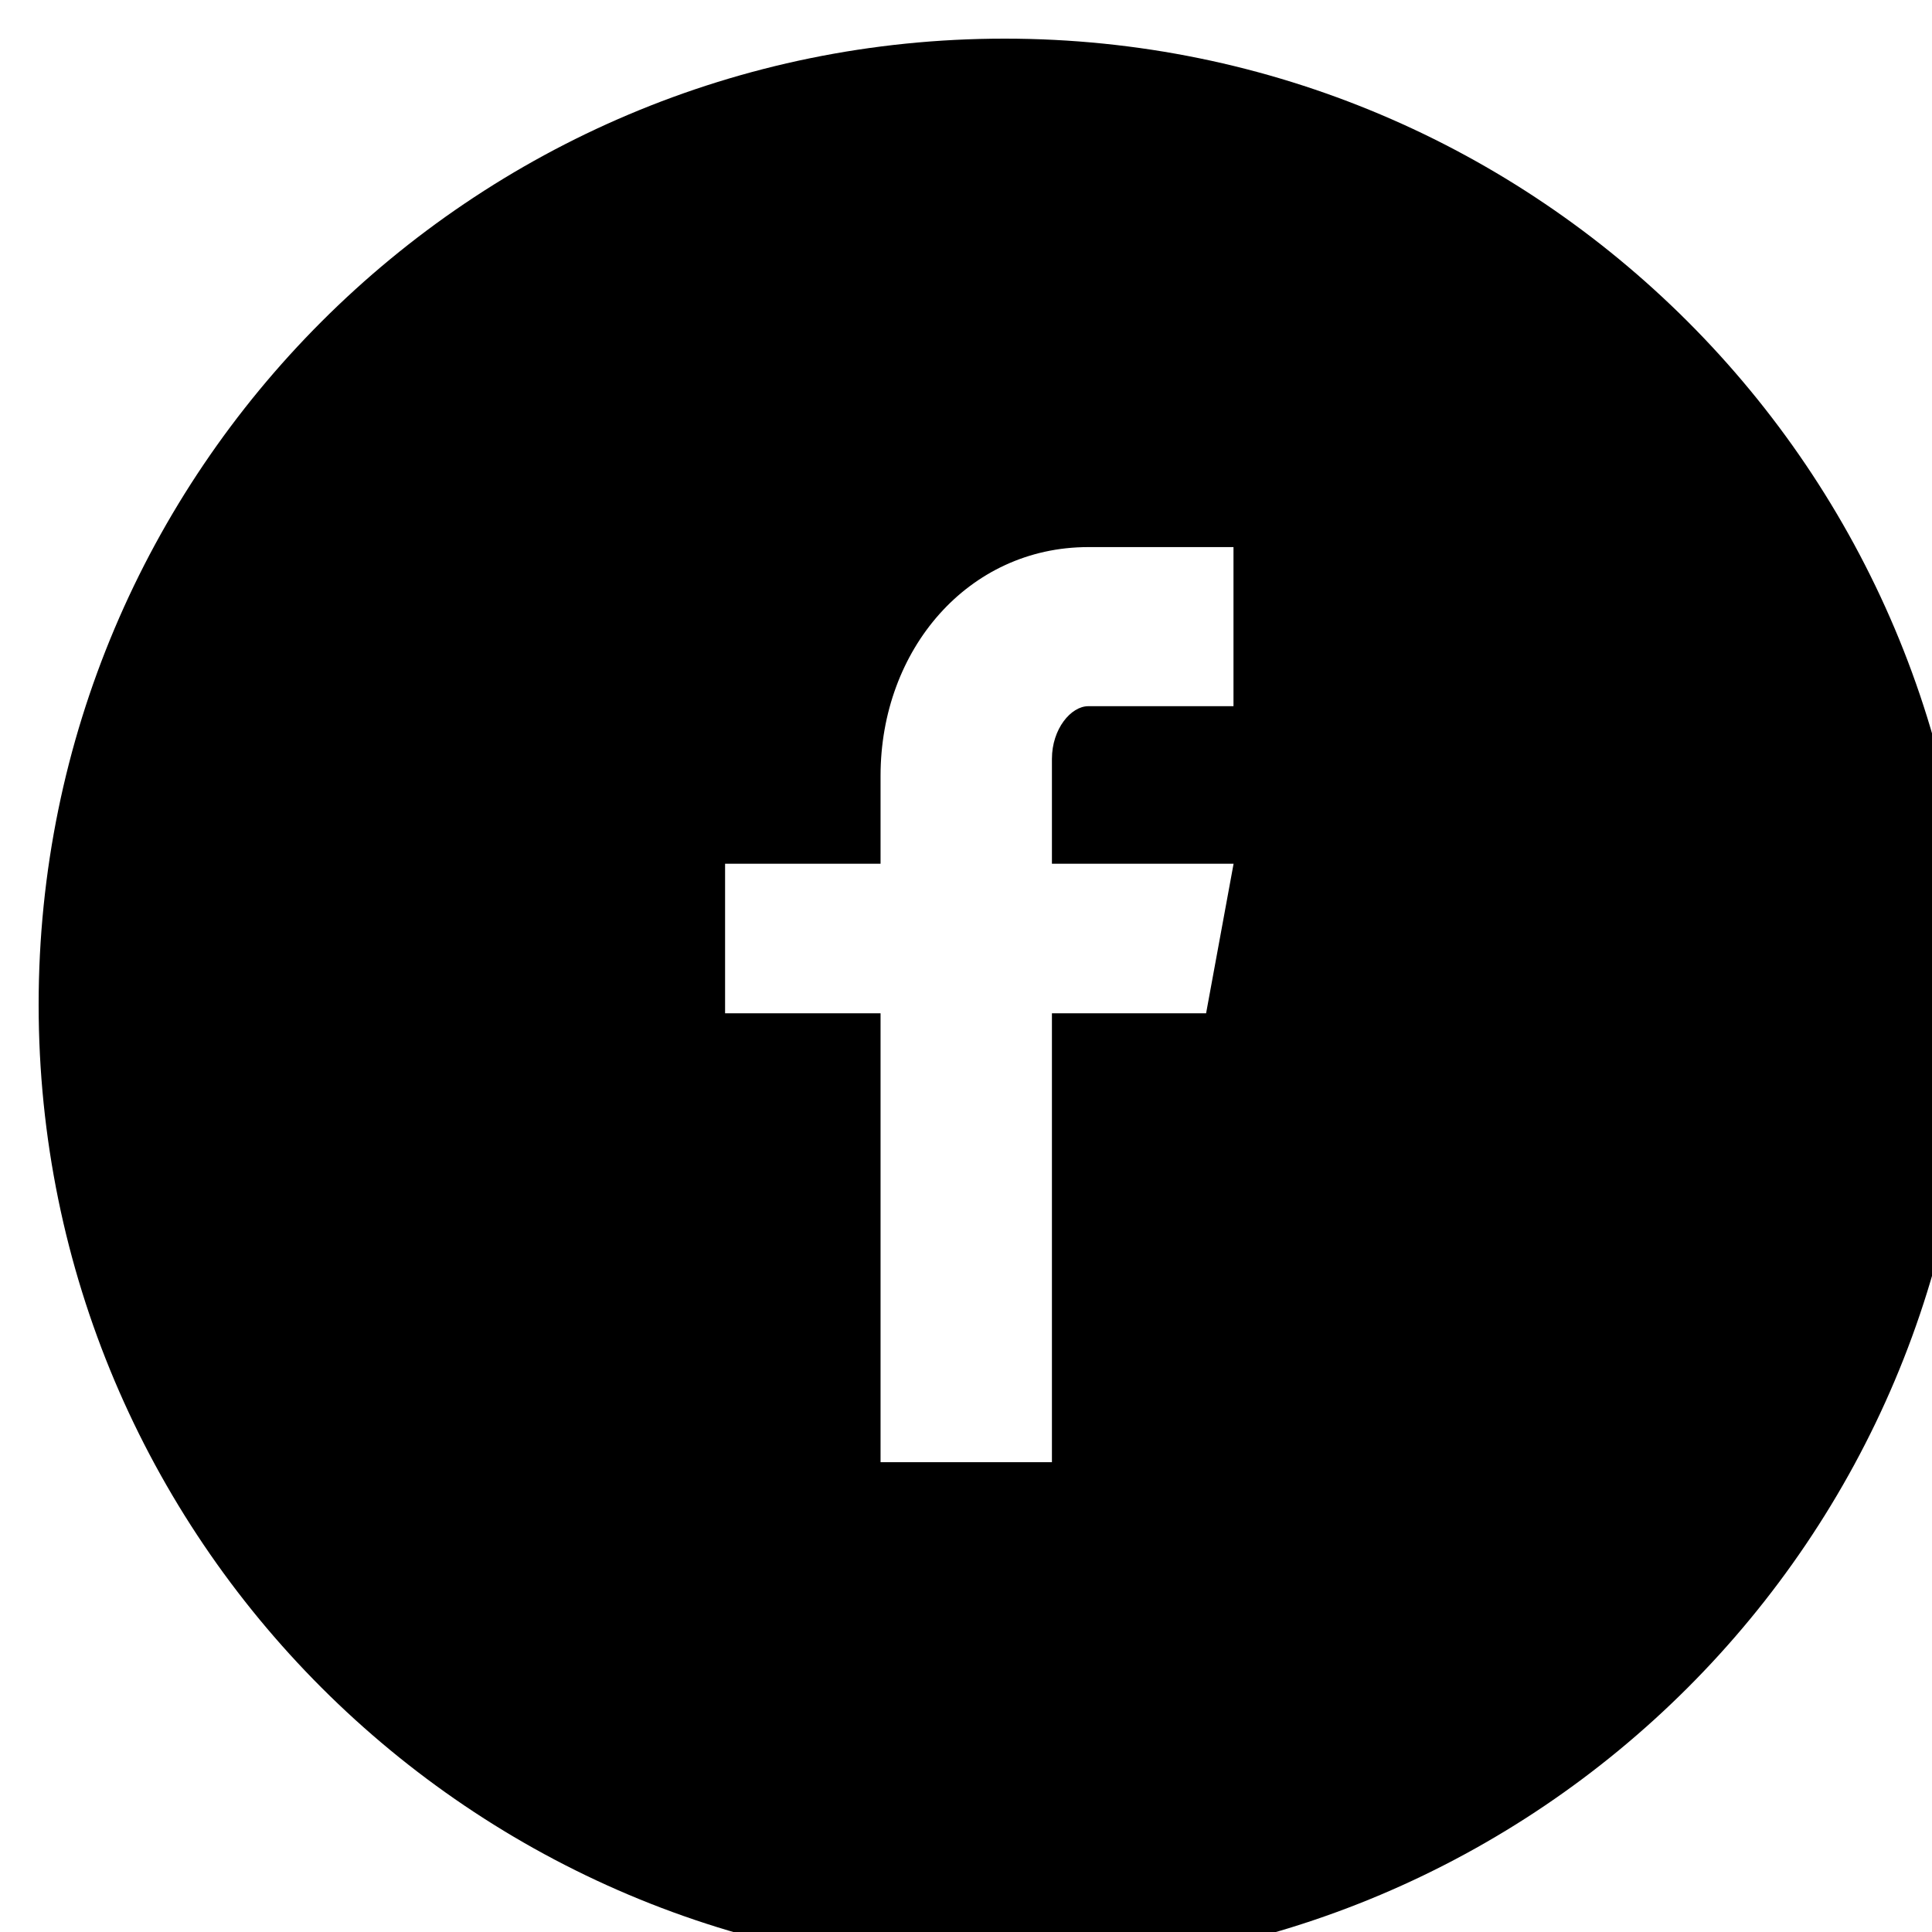 <svg width="40" height="40" viewBox="0 0 40 40" fill="none" xmlns="http://www.w3.org/2000/svg">
<path d="M20.8 0.8C9.754 0.8 0.8 9.754 0.8 20.8C0.8 31.846 9.754 40.8 20.8 40.8C31.846 40.8 40.8 31.846 40.8 20.8C40.8 9.754 31.846 0.8 20.8 0.8ZM25.538 14.621H22.531C22.175 14.621 21.779 15.089 21.779 15.712V17.883H25.54L24.971 20.979H21.779V30.273H18.231V20.979H15.012V17.883H18.231V16.062C18.231 13.45 20.044 11.327 22.531 11.327H25.538V14.621Z" fill="black"/>
</svg>
